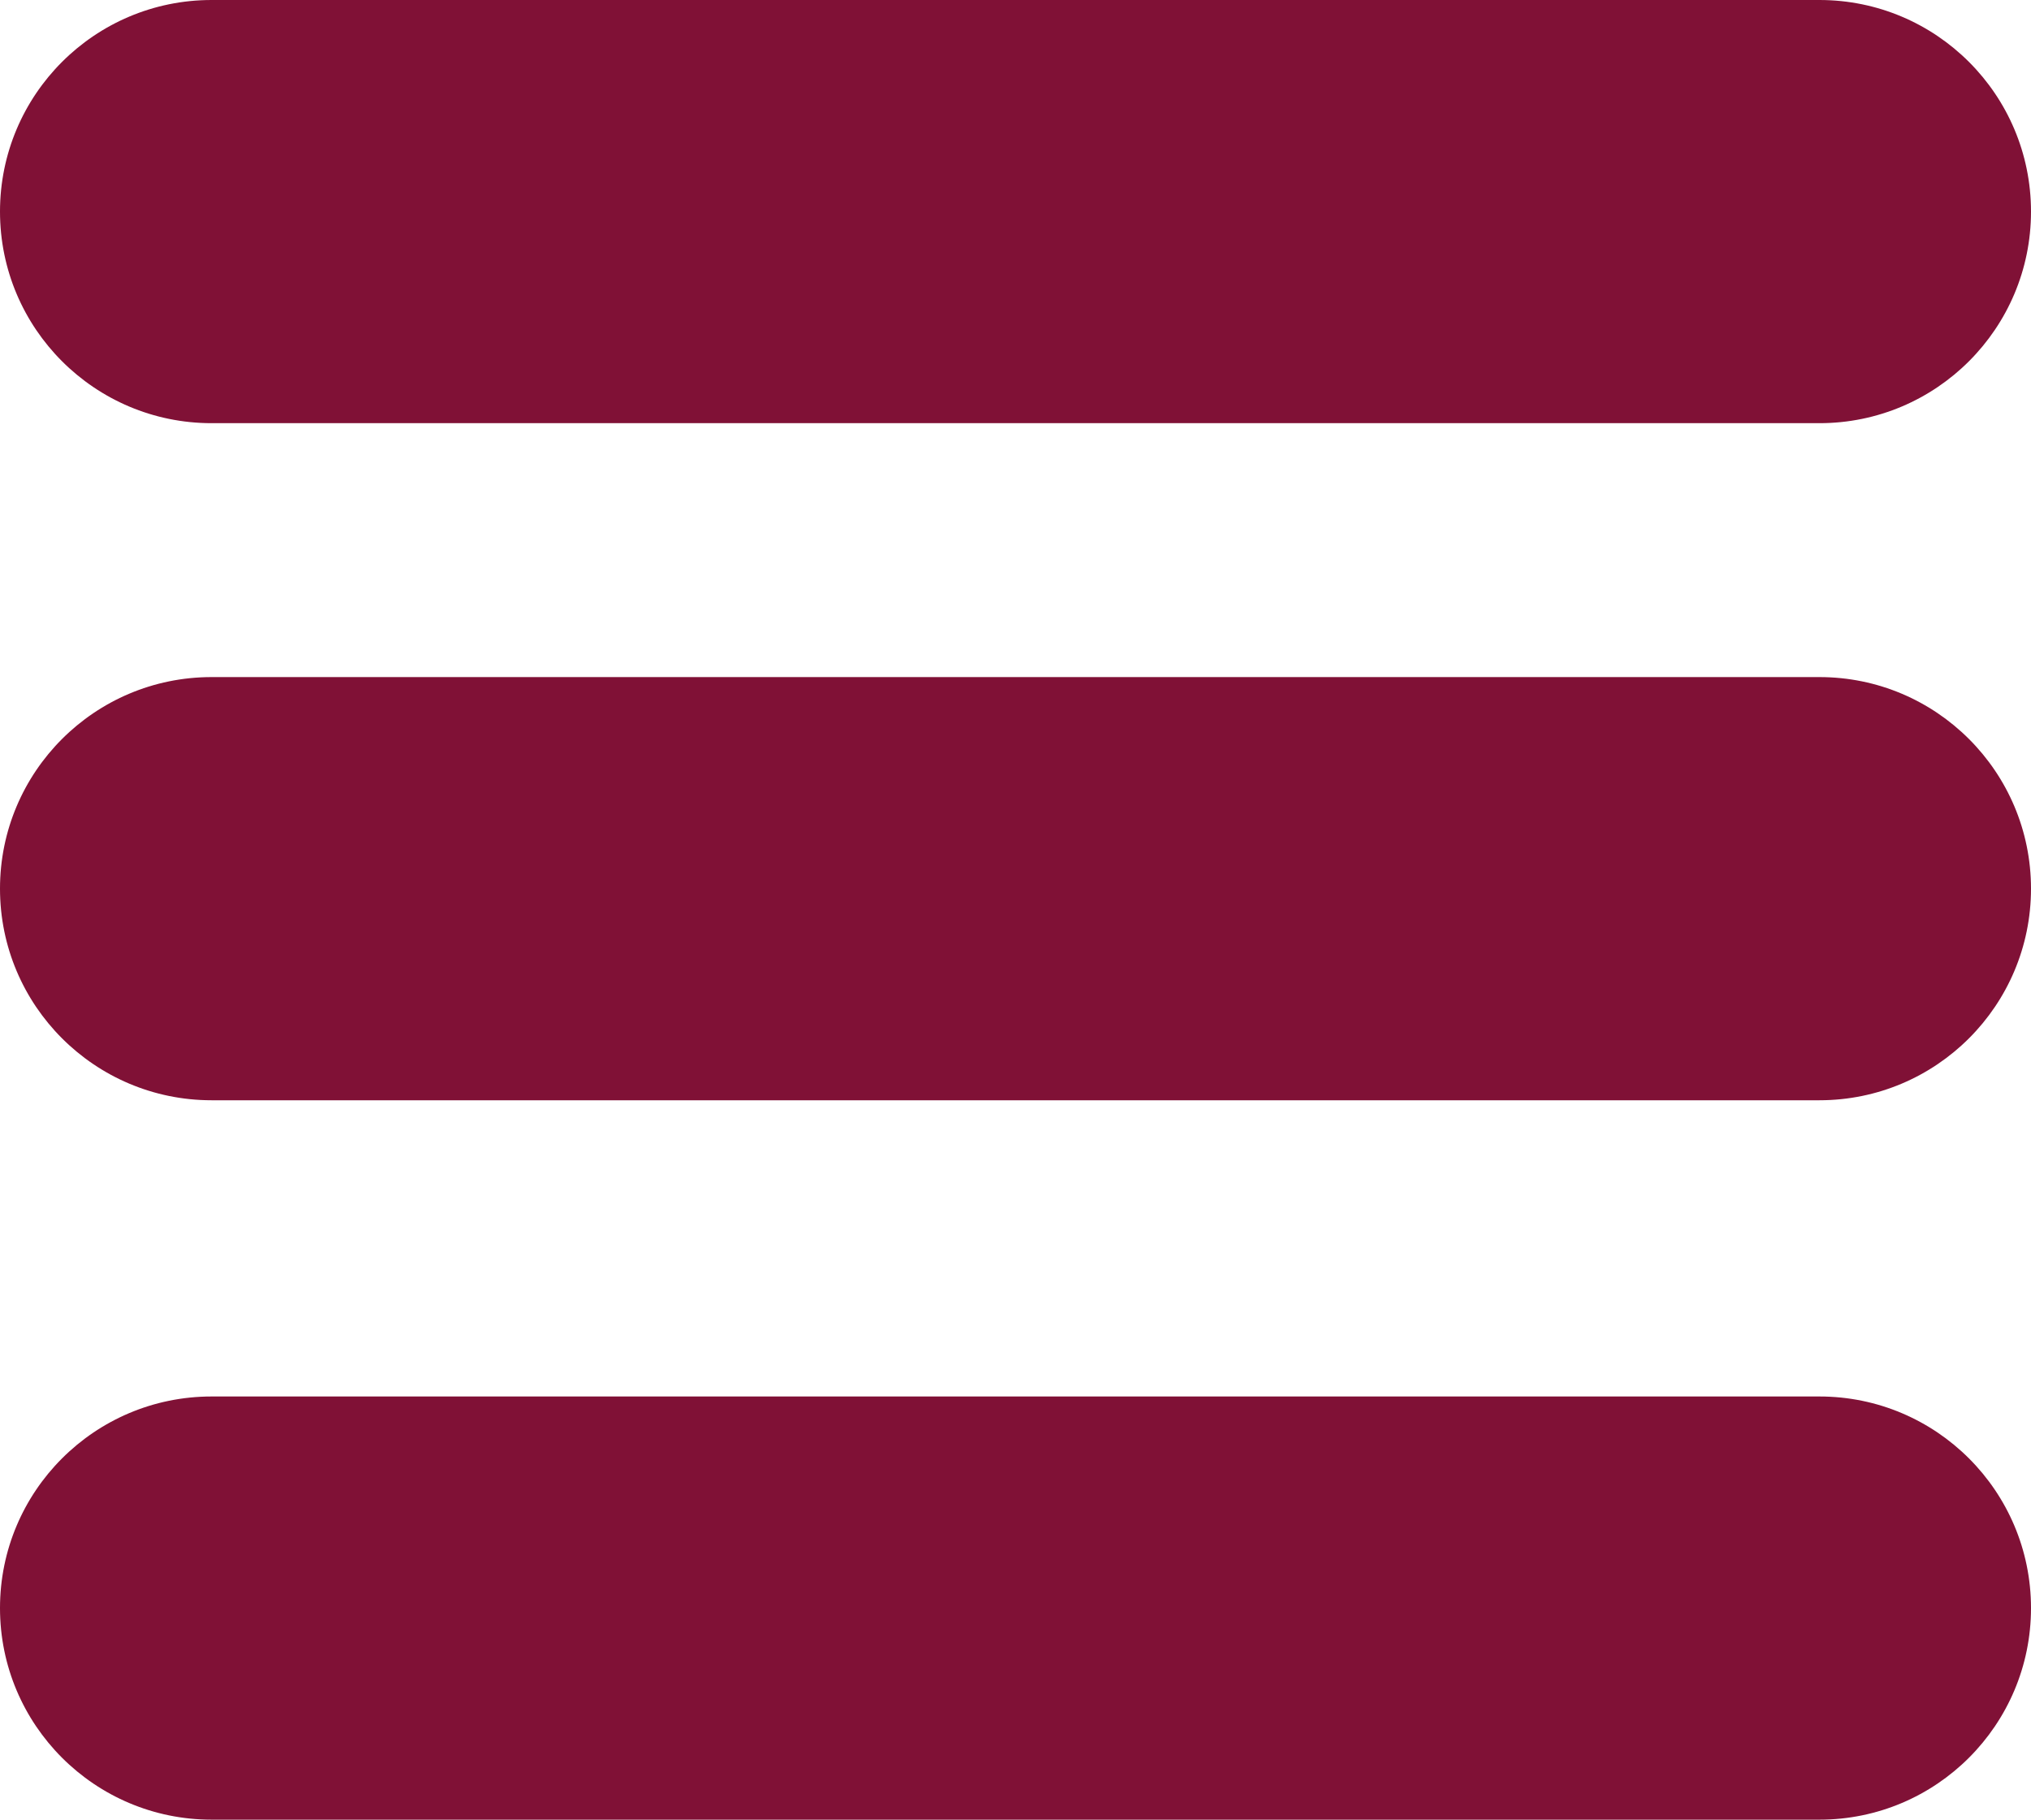 <svg width="48" height="43" viewBox="0 0 48 43" fill="none" xmlns="http://www.w3.org/2000/svg">
<path fill-rule="evenodd" clip-rule="evenodd" d="M0 5C0 2.239 2.239 0 5 0H43C45.761 0 48 2.239 48 5C48 7.761 45.761 10 43 10H5C2.239 10 0 7.761 0 5Z" fill="#801136"/>
<path fill-rule="evenodd" clip-rule="evenodd" d="M0 21C0 18.239 2.239 16 5 16H43C45.761 16 48 18.239 48 21C48 23.761 45.761 26 43 26H5C2.239 26 0 23.761 0 21Z" fill="#801136"/>
<path fill-rule="evenodd" clip-rule="evenodd" d="M0 38C0 35.239 2.239 33 5 33H43C45.761 33 48 35.239 48 38C48 40.761 45.761 43 43 43H5C2.239 43 0 40.761 0 38Z" fill="#801136"/>
</svg>